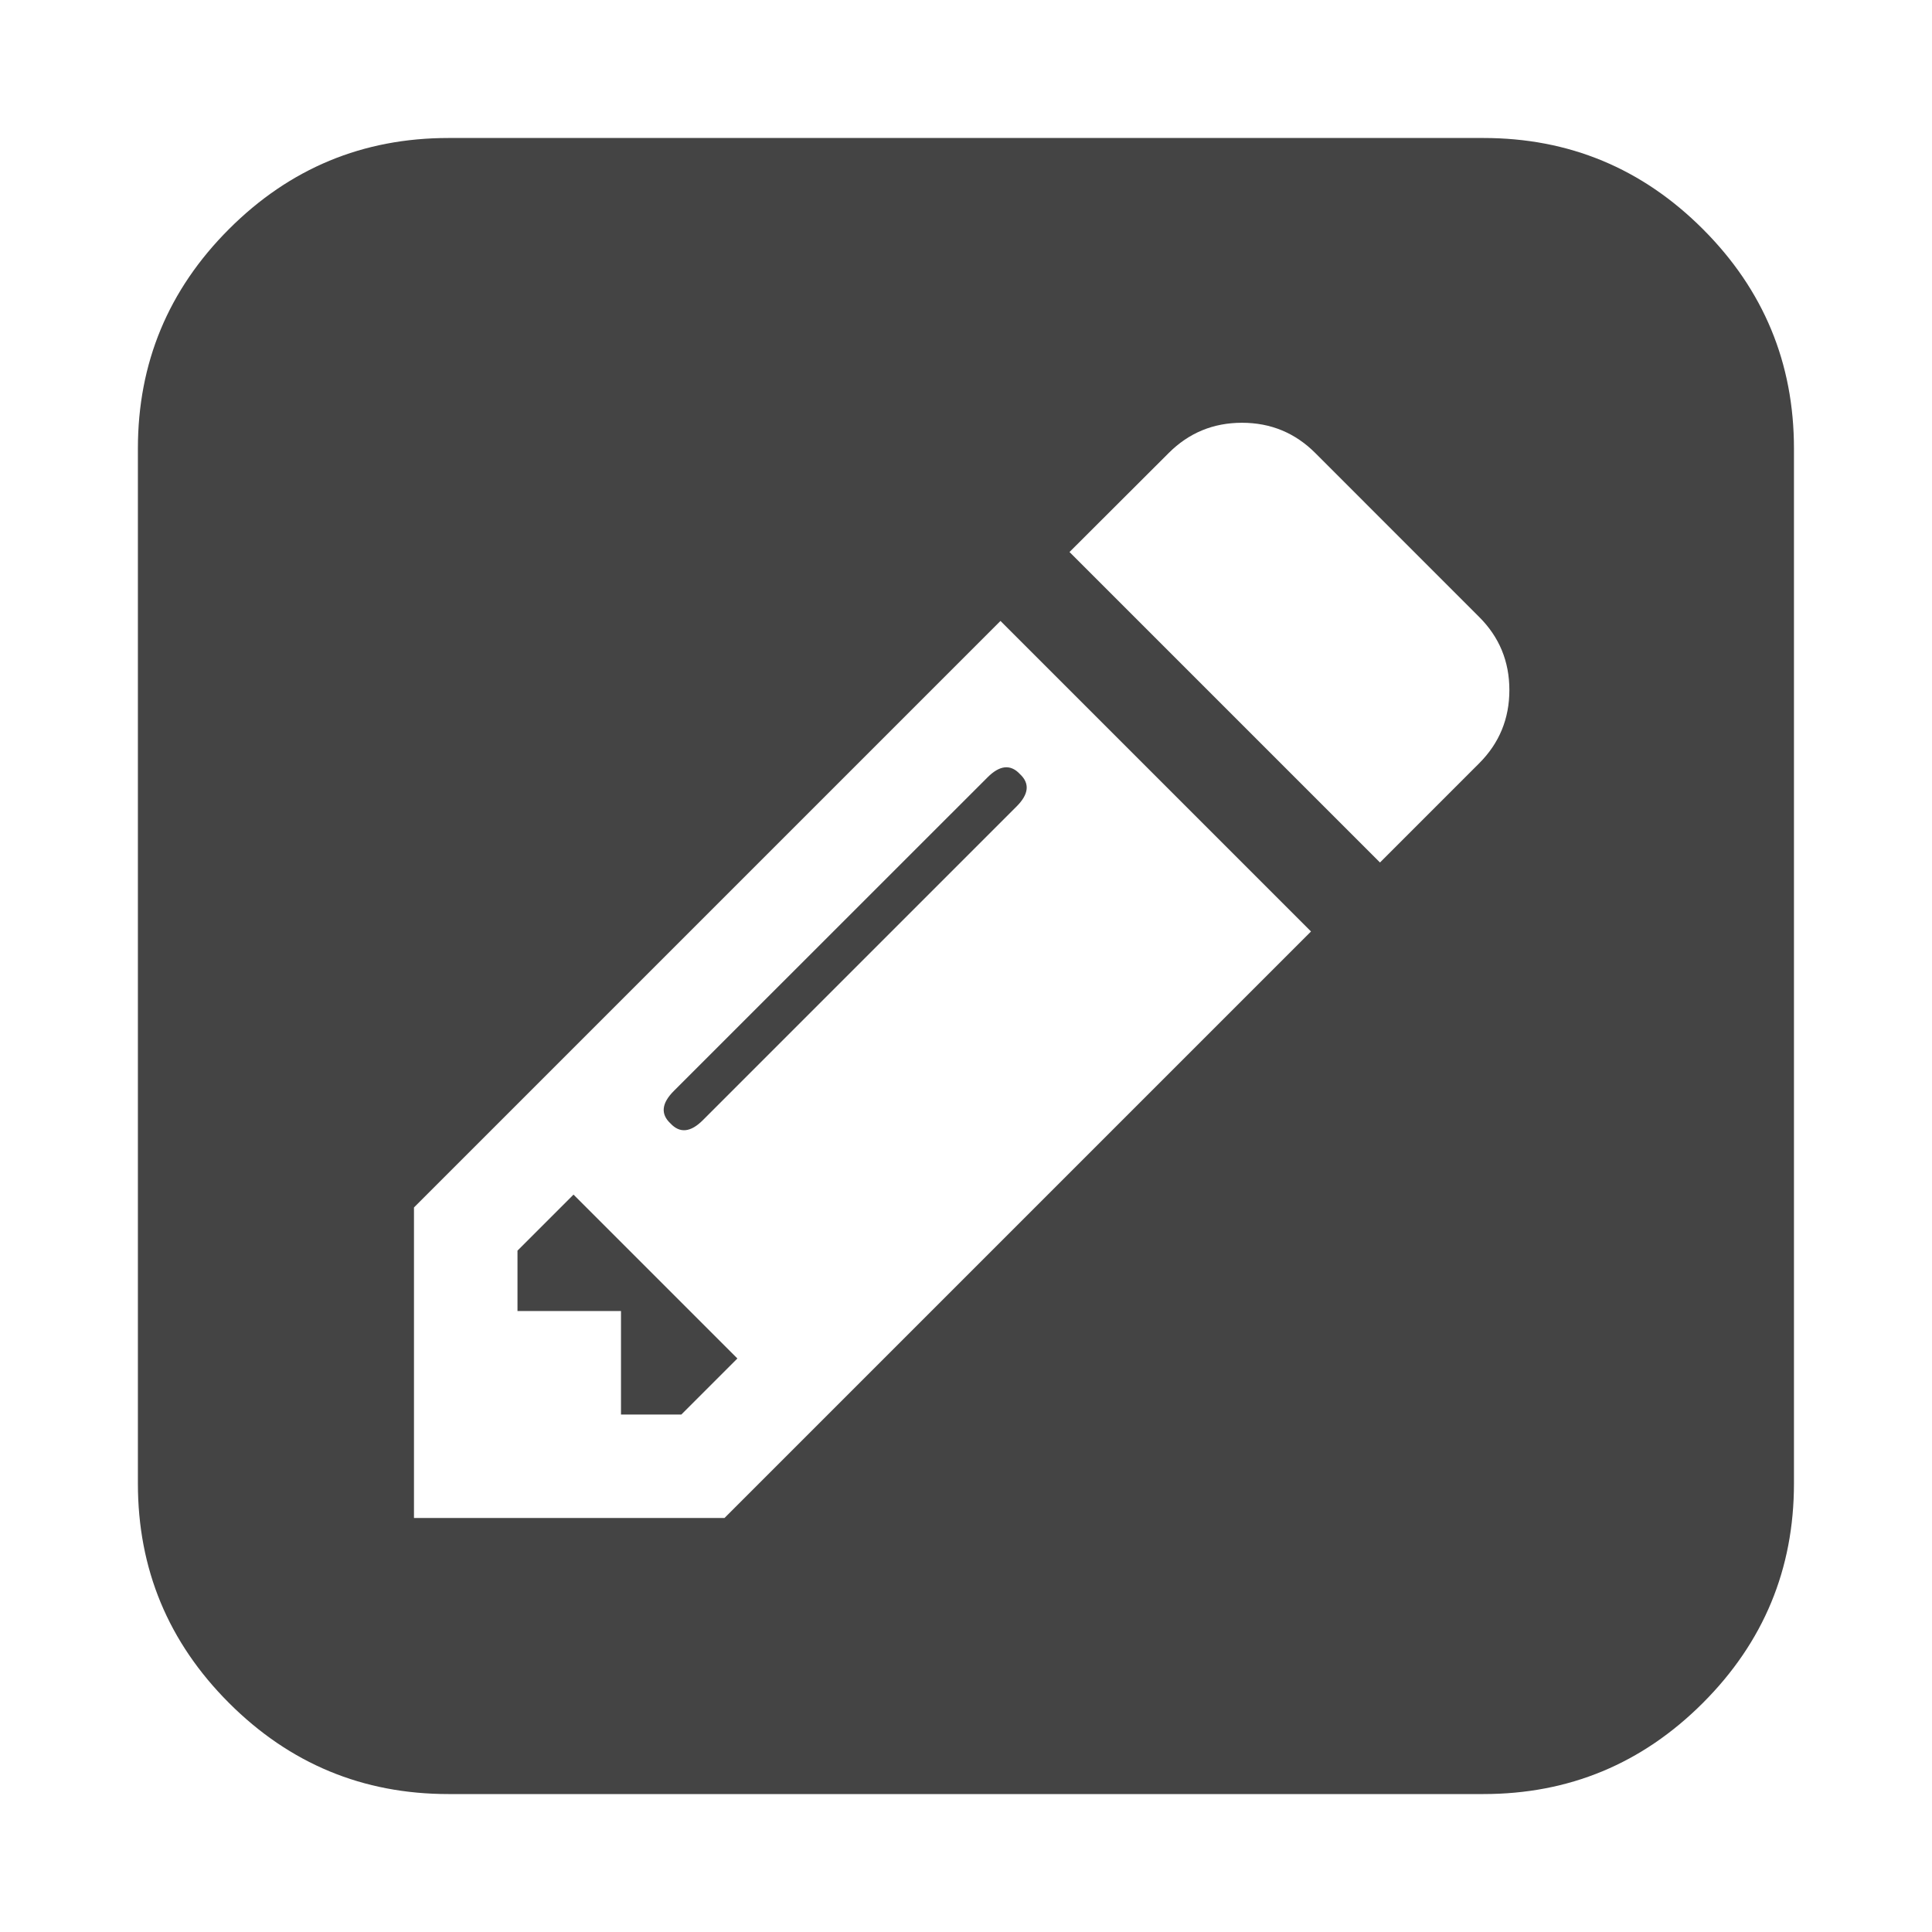 <?xml version="1.0"?><svg xmlns="http://www.w3.org/2000/svg" width="40" height="40" viewBox="0 0 40 40"><path fill="#444" d="m11.874 24.733l3.393 3.393-1.16 1.16h-1.25v-2.143h-2.143v-1.25z m9.243-8.706q0.311 0.289-0.069 0.669l-6.496 6.496q-0.38 0.38-0.671 0.067-0.311-0.29 0.069-0.671l6.496-6.494q0.38-0.38 0.671-0.067z m-6.117 15.401l12.143-12.143-6.429-6.429-12.143 12.143v6.429h6.429z m13.571-13.571l2.053-2.053q0.626-0.626 0.626-1.517t-0.626-1.514l-3.393-3.394q-0.626-0.626-1.517-0.626t-1.517 0.626l-2.054 2.05z m8.571-8.571v21.429q0 2.657-1.886 4.543t-4.543 1.886h-21.429q-2.657 0-4.543-1.886t-1.886-4.543v-21.429q0-2.657 1.886-4.543t4.543-1.886h21.429q2.657 0 4.543 1.886t1.886 4.543z"></path></svg>